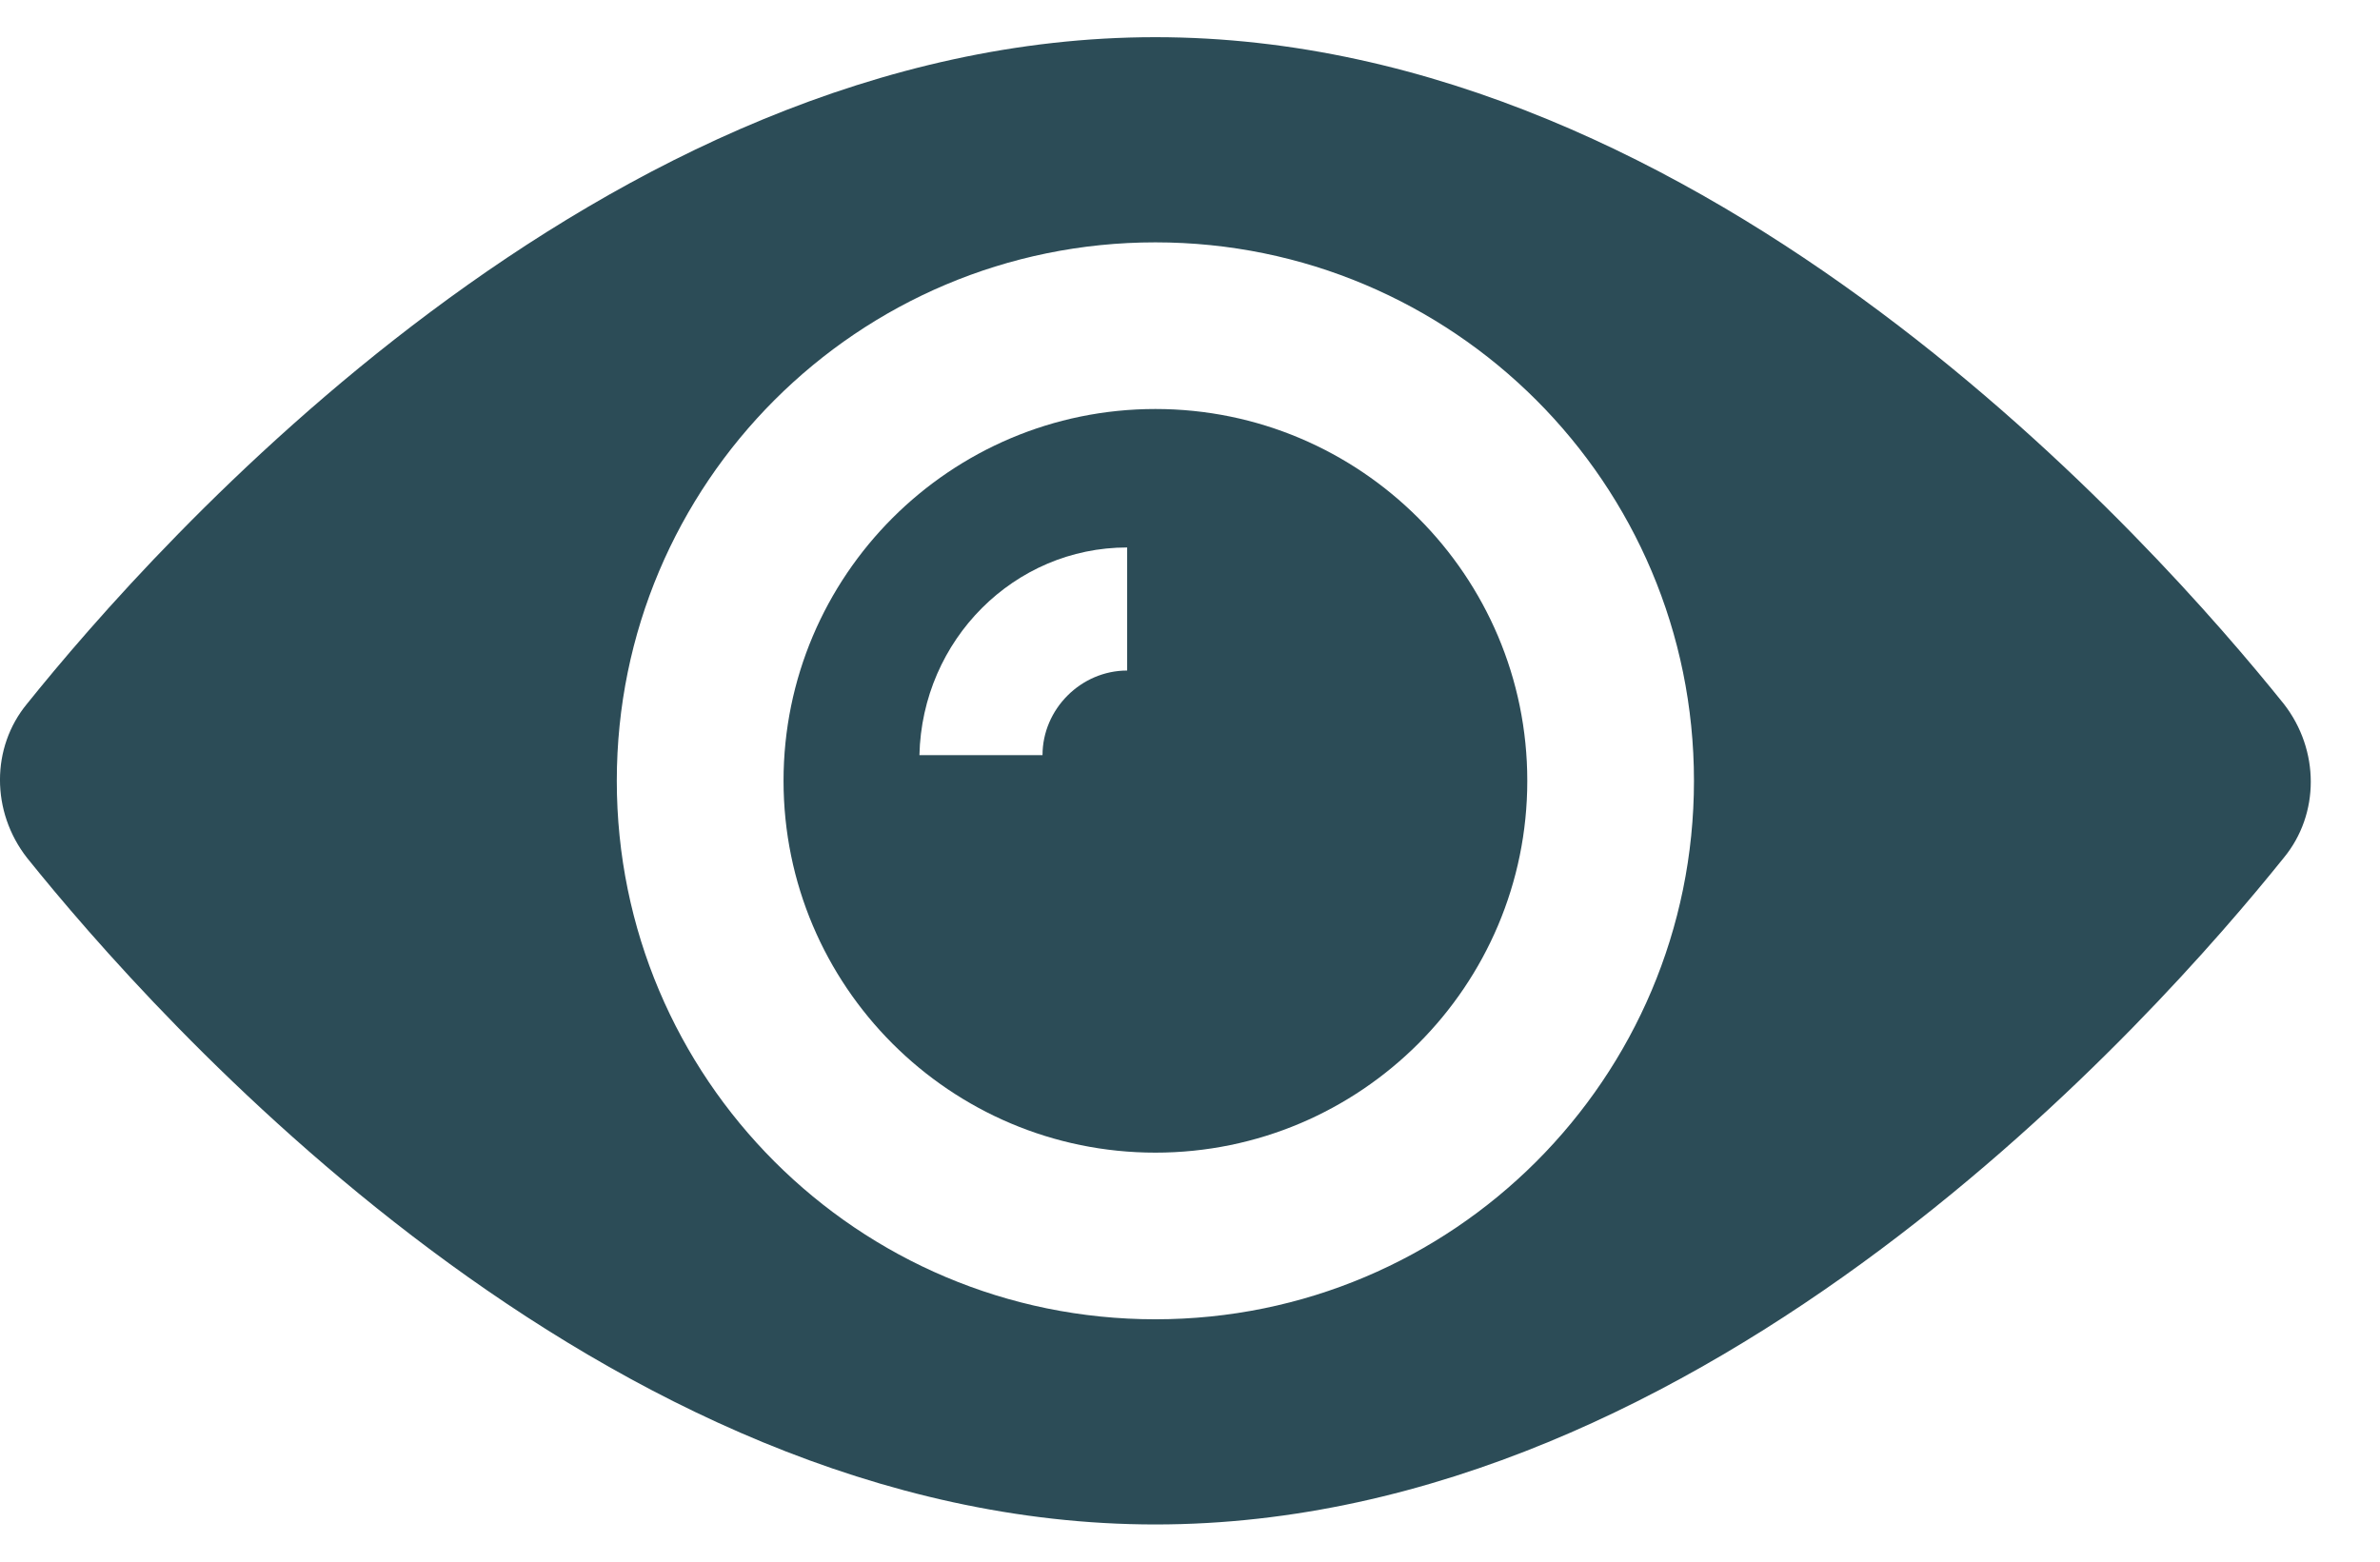 <svg width="32" height="21" viewBox="0 0 32 21" fill="none" xmlns="http://www.w3.org/2000/svg">
<path d="M15.535 5.5C12.776 5.5 10.535 7.741 10.535 10.5C10.535 13.259 12.776 15.5 15.535 15.5C18.293 15.5 20.535 13.259 20.535 10.5C20.535 7.741 18.293 5.5 15.535 5.5ZM15.155 9.017C14.535 9.017 14.017 9.534 14.017 10.155H12.362C12.397 8.603 13.638 7.362 15.155 7.362V9.017Z" fill="#2C4C57"/>
<path d="M30.707 9.466C29.017 7.362 22.983 0.5 15.534 0.5C8.086 0.5 2.052 7.362 0.362 9.466C-0.121 10.052 -0.121 10.914 0.362 11.534C2.052 13.638 8.086 20.5 15.534 20.5C22.983 20.5 29.017 13.638 30.707 11.534C31.19 10.948 31.19 10.086 30.707 9.466ZM15.534 17.741C11.534 17.741 8.293 14.5 8.293 10.5C8.293 6.5 11.534 3.259 15.534 3.259C19.535 3.259 22.776 6.5 22.776 10.5C22.776 14.5 19.535 17.741 15.534 17.741Z" fill="#2C4C57"/>
</svg>

